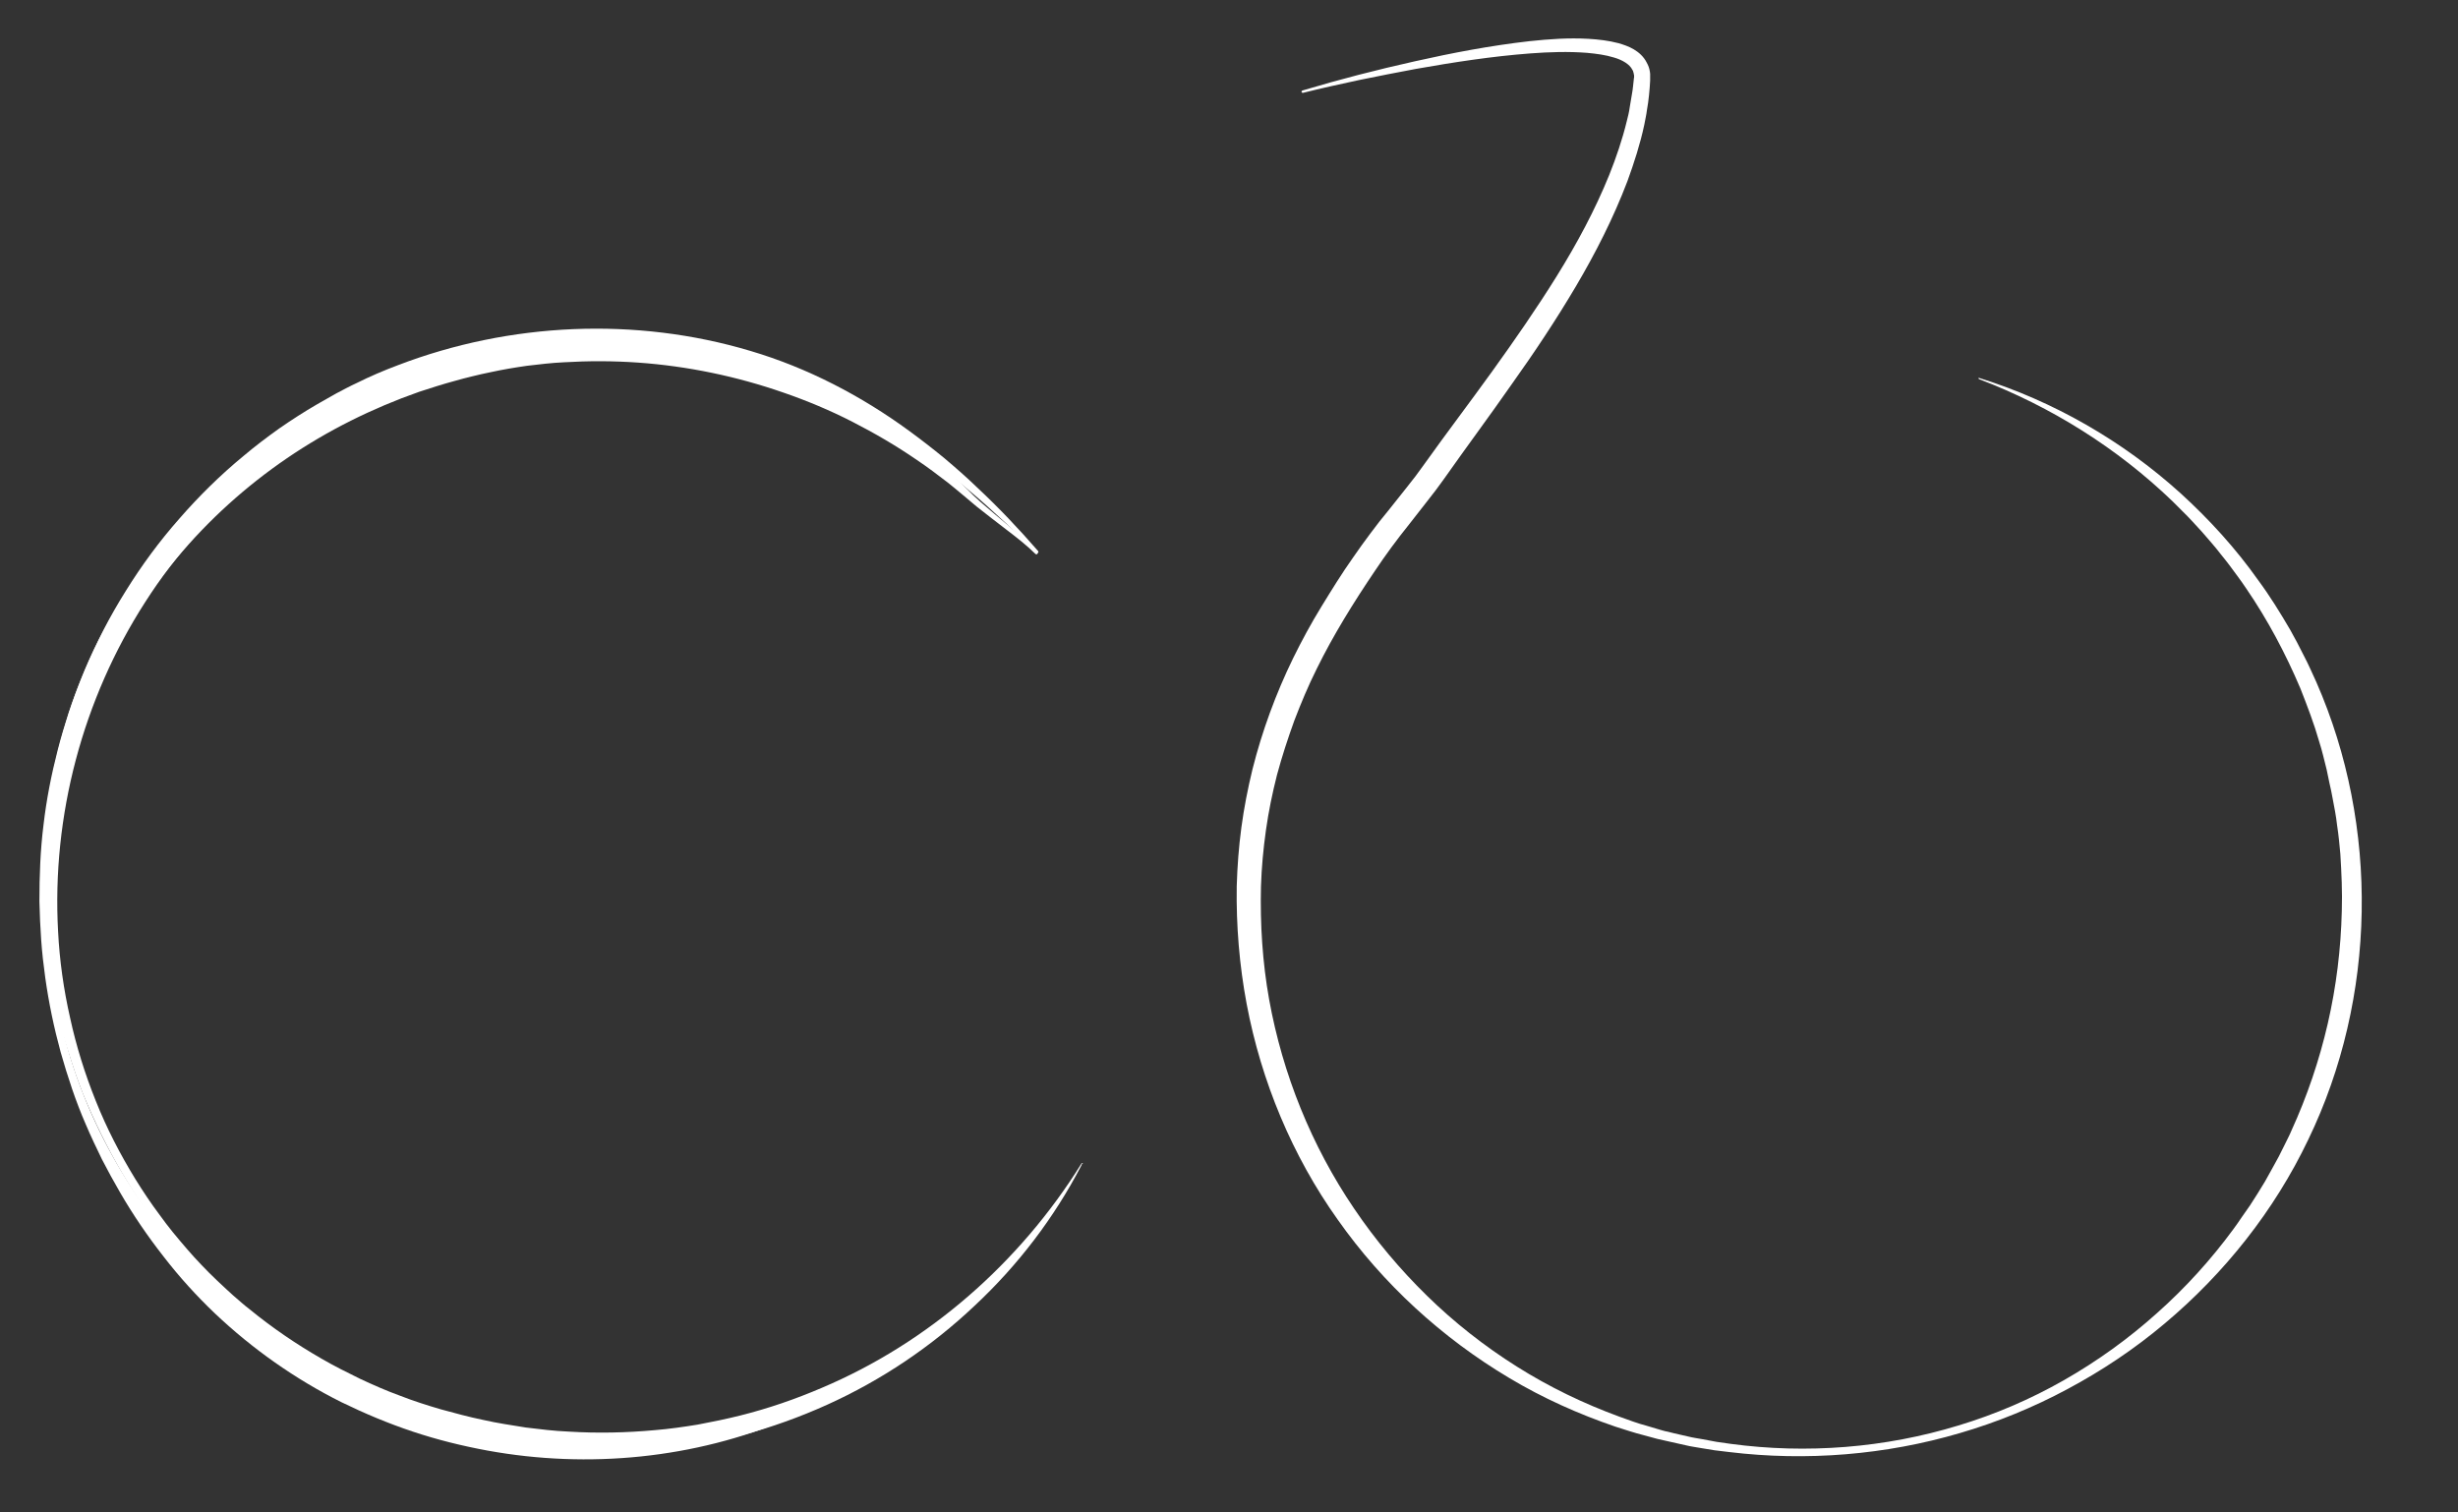 <?xml version="1.0" encoding="utf-8"?>
<!-- Generator: Adobe Illustrator 21.0.0, SVG Export Plug-In . SVG Version: 6.00 Build 0)  -->
<svg version="1.1" id="Layer_1" xmlns="http://www.w3.org/2000/svg" xmlns:xlink="http://www.w3.org/1999/xlink" x="0px" y="0px"
	 viewBox="0 0 841.9 518" style="enable-background:new 0 0 841.9 518;" xml:space="preserve">
<rect x="0" y="0" width="841.9" height="518" fill="#333333" stroke="none"/>
<style type="text/css">
	.st0{fill:#FFFFFF;}
</style>
<g>
	<path class="st0" d="M678,129.5c25.3,7.9,49,21.5,68.8,39.4c9.9,9,19,19,26.7,29.9c4,5.4,7.5,11.1,10.9,16.9l2.4,4.4
		c0.8,1.5,1.5,3,2.3,4.5c1.6,3,2.9,6.1,4.3,9.1c21.6,49.3,20.7,108.1-2.8,156.7c-11.6,24.3-28.7,45.8-49.2,63
		c-10.2,8.6-21.4,16.1-33.2,22.4c-11.7,6.3-24.2,11.4-36.9,15.1c-25.5,7.5-52.6,9.7-79,6.5l-5-0.6l-4.9-0.8
		c-1.6-0.3-3.3-0.5-4.9-0.9l-4.9-1.1c-1.6-0.4-3.3-0.7-4.9-1.1l-4.8-1.3c-3.2-0.8-6.4-1.9-9.6-2.9c-12.6-4.3-24.9-9.8-36.4-16.7
		c-23-13.7-43.2-32.2-58.7-54.2c-15.6-21.9-26.2-47.4-31.2-73.9c-2.5-13.3-3.6-26.8-3.4-40.3c0.2-6.8,0.7-13.5,1.6-20.2
		c0.9-6.7,2.2-13.3,3.8-19.9c3.3-13.1,8-25.9,13.9-38c3-6.1,6.2-12,9.7-17.7c3.5-5.7,7-11.4,10.9-16.9c1.9-2.8,3.9-5.5,5.9-8.2
		c2-2.7,4.1-5.4,6.2-7.9l6.2-7.8c2.1-2.6,4-5.1,5.9-7.8c7.7-10.8,15.7-21.3,23.4-32c7.7-10.7,15.2-21.5,22.1-32.6
		c6.9-11.1,13.1-22.6,18-34.7c2.4-6,4.5-12.2,6-18.4c0.4-1.6,0.8-3.1,1-4.7l0.4-2.4L559,32c0.3-1.6,0.4-3.2,0.6-4.8
		c0-0.2,0-0.4,0.1-0.6l0-0.4c0-0.1,0-0.3,0-0.4l-0.1-0.4c0-0.3-0.1-0.5-0.2-0.8c0-0.3-0.2-0.5-0.3-0.7c-0.9-1.9-3.5-3.4-6.3-4.2
		c-2.9-0.9-6-1.3-9.2-1.6c-6.4-0.5-12.9-0.3-19.5,0.2c-13.1,1-26.1,3-39.1,5.3c-6.5,1.2-13,2.5-19.4,3.8c-6.5,1.4-12.9,2.8-19.3,4.4
		c-0.2,0.1-0.4-0.1-0.5-0.3c-0.1-0.2,0.1-0.4,0.3-0.5c12.7-3.8,25.5-7.1,38.5-10c12.9-2.9,26-5.4,39.3-6.9
		c6.6-0.7,13.3-1.2,20.2-0.8c3.4,0.2,6.9,0.6,10.3,1.5c1.7,0.5,3.5,1.1,5.2,2.1c1.7,1,3.4,2.5,4.4,4.5c0.3,0.5,0.5,1,0.7,1.5
		c0.2,0.5,0.3,1.1,0.4,1.6l0.1,0.8c0,0.3,0,0.5,0,0.8l0,0.8c0,0.3,0,0.4,0,0.7c-0.1,1.7-0.2,3.4-0.4,5.1l-0.3,2.5l-0.4,2.5
		c-0.2,1.7-0.6,3.3-0.9,5c-1.4,6.6-3.5,13.1-5.8,19.4c-4.8,12.6-10.9,24.6-17.7,36.1c-6.8,11.5-14.2,22.6-21.9,33.4
		c-7.6,10.9-15.5,21.5-23.1,32.3c-1,1.3-1.9,2.7-3,4.1l-3.1,4l-6.1,7.8c-2.1,2.6-4,5.1-6,7.8c-1.9,2.6-3.8,5.3-5.6,8
		c-7.3,10.8-14.2,21.9-19.9,33.5c-2.9,5.8-5.4,11.8-7.7,17.8c-2.2,6.1-4.2,12.2-5.9,18.5c-1.6,6.3-2.9,12.6-3.8,19
		c-0.9,6.4-1.5,12.8-1.7,19.3c-0.3,12.9,0.5,25.9,2.8,38.7c4.6,25.5,14.5,50.1,29.1,71.6c7.3,10.8,15.7,20.8,25,29.9
		c9.3,9.1,19.6,17.2,30.7,24.2c11.1,7,22.9,12.7,35.2,17.2c3.1,1.1,6.2,2.3,9.3,3.1l4.7,1.4c0.8,0.2,1.6,0.5,2.4,0.6l2.4,0.6
		l4.8,1.1c1.6,0.4,3.2,0.6,4.8,0.9l4.8,0.9l4.9,0.7c26,3.5,52.8,1.4,78-6.3c12.6-3.8,24.7-9,36.1-15.5c11.4-6.5,22.1-14.2,31.8-22.9
		c9.8-8.7,18.6-18.4,26.3-28.9c1-1.3,1.9-2.7,2.8-4l2.8-4c1.8-2.7,3.5-5.5,5.2-8.3c1.6-2.9,3.2-5.7,4.7-8.5l2.2-4.4
		c0.7-1.5,1.5-2.9,2.1-4.4c5.4-11.8,9.6-24.2,12.5-36.8c2.9-12.6,4.5-25.6,4.8-38.6c0.2-6.5-0.1-13-0.5-19.5
		c-0.3-3.2-0.6-6.5-1.1-9.7c-0.2-1.6-0.4-3.2-0.7-4.8l-0.9-4.8c-0.3-1.6-0.6-3.2-1-4.8c-0.3-1.6-0.7-3.2-1-4.8
		c-0.8-3.1-1.5-6.3-2.5-9.4c-1.8-6.3-4.1-12.3-6.5-18.4c-5.1-12-11.2-23.5-18.6-34.3c-1.8-2.7-3.8-5.3-5.7-7.9c-1-1.3-2-2.6-3-3.8
		l-1.5-1.9l-1.6-1.9l-3.2-3.7l-3.3-3.6l-1.7-1.8l-1.7-1.7c-1.2-1.2-2.3-2.3-3.5-3.5c-18.8-18.1-41.5-32.4-66.2-41.8
		c-0.2-0.1-0.3-0.3-0.2-0.5C677.6,129.5,677.8,129.4,678,129.5z"/>
</g>
<g>
	<path class="st0" d="M370.4,399.2c-9.3,17.9-21.7,34.2-36.6,48.1c-14.8,14-31.9,25.5-50.5,33.9c-18.6,8.4-38.6,13.9-59,15.9
		c-5.1,0.5-10.2,0.8-15.3,0.9c-5.1,0-10.2,0-15.3-0.4c-5.1-0.3-10.2-0.9-15.3-1.6c-5-0.8-10.1-1.7-15-3c-9.9-2.4-19.7-5.6-29.1-9.5
		c-4.7-1.9-9.3-4.2-13.8-6.5c-4.5-2.4-8.9-4.9-13.2-7.6c-8.6-5.4-16.8-11.5-24.4-18.2c-7.7-6.6-14.8-13.9-21.3-21.6
		c-6.6-7.7-12.5-15.9-17.8-24.5c-5.3-8.6-9.9-17.6-13.9-26.9c-1-2.3-2-4.7-2.8-7c-0.4-1.2-0.9-2.4-1.3-3.6l-1.2-3.6
		c-0.8-2.4-1.5-4.8-2.3-7.2c-0.7-2.4-1.4-4.9-2-7.3c-2.5-9.8-4.2-19.9-5.1-30c-0.9-10.1-1.1-20.3-0.3-30.5
		c0.7-10.2,2.2-20.3,4.6-30.2c4.7-19.9,12.7-39,23.6-56.4c5.4-8.7,11.5-17,18.3-24.7c6.7-7.7,14.1-15,22-21.5
		c3.9-3.3,8-6.4,12.2-9.4c4.2-2.9,8.5-5.7,13-8.3c2.2-1.3,4.5-2.5,6.7-3.8c2.3-1.2,4.5-2.4,6.9-3.5c4.6-2.3,9.3-4.3,14.1-6.1
		c38.4-14.7,81.5-16.6,120.7-4.9c19.6,5.8,38,15.4,54.4,27.4c4.1,3,8.1,6.1,12,9.3c3.9,3.3,7.7,6.6,11.3,10.1
		c7.4,6.9,14.3,14.2,20.9,21.8c0.1,0.2,0.1,0.4,0,0.6c-0.2,0.1-0.4,0.1-0.5,0c-3.6-3.5-7.2-7-10.8-10.4c-3.7-3.4-7.4-6.8-11.2-10
		c-7.6-6.5-15.6-12.5-23.9-18c-8.3-5.5-17-10.4-25.9-14.6c-9-4.2-18.3-7.5-27.8-10.1c-38.2-10.1-79.4-7.6-115.9,6.8
		c-36.6,14.3-68.7,40-89.9,73.2c-21.3,33.1-32,73.1-29.8,112.8c0.5,9.9,1.9,19.8,4.1,29.5c2.1,9.7,5.1,19.3,8.8,28.5
		c3.7,9.3,8.3,18.2,13.5,26.7c2.6,4.2,5.4,8.4,8.4,12.4c1.4,2,3,4,4.5,5.9c1.6,1.9,3.2,3.9,4.8,5.7c1.6,1.9,3.3,3.7,5,5.5
		c1.7,1.8,3.5,3.6,5.3,5.3c1.8,1.7,3.6,3.4,5.5,5.1c1.9,1.6,3.7,3.3,5.7,4.8c7.7,6.3,15.9,11.9,24.6,16.9c4.3,2.5,8.7,4.7,13.2,6.9
		c4.5,2.1,9,4.1,13.7,5.8c4.6,1.8,9.3,3.3,14.1,4.7c4.8,1.3,9.5,2.6,14.4,3.6c4.8,1.1,9.7,1.8,14.6,2.6c4.9,0.6,9.8,1.2,14.7,1.4
		c9.8,0.6,19.7,0.4,29.5-0.5c4.9-0.4,9.8-1.1,14.7-1.9c4.8-0.9,9.7-1.9,14.5-3.1c9.6-2.4,18.9-5.6,28-9.5
		c36.4-15.4,67.7-42.7,88.9-76.8c0.1-0.2,0.4-0.2,0.6-0.1C370.4,398.7,370.5,399,370.4,399.2z"/>
</g>
<g>
	<path class="st0" d="M270.1,486c-32.1,13.6-68.5,17.2-103.1,10.9c-8.7-1.6-17.2-3.7-25.6-6.5c-8.4-2.8-16.5-6.2-24.5-10.1
		c-15.8-7.9-30.4-18.2-43.2-30.3c-6.4-6.1-12.3-12.6-17.7-19.6c-5.4-6.9-10.4-14.2-14.8-21.8c-2.2-3.8-4.3-7.6-6.3-11.5
		c-1.9-3.9-3.8-7.9-5.5-11.9c-3.5-8-6.2-16.3-8.6-24.7c-2.3-8.4-4.1-17-5.3-25.6c-0.6-4.3-1.1-8.7-1.4-13c-0.3-4.3-0.5-8.7-0.6-13.1
		c0-8.7,0.3-17.5,1.4-26.2c1-8.7,2.7-17.3,4.9-25.8c1.1-4.3,2.4-8.5,3.7-12.6c1.4-4.2,2.9-8.3,4.6-12.4c3.3-8.2,7.3-16,11.8-23.7
		c4.5-7.6,9.6-14.8,15.1-21.7c5.6-6.9,11.6-13.3,18.1-19.4c12.9-12,27.5-22.4,43.2-30.5c15.8-8.1,32.6-14.1,50-17.4
		c34.8-6.9,71.4-3.2,104.2,9.6c8.2,3.3,16.2,7,23.8,11.3c7.6,4.3,15,9.1,21.9,14.5c3.5,2.7,6.8,5.5,10.1,8.4
		c1.6,1.5,3.2,2.9,4.8,4.5l2.3,2.3c0.8,0.7,1.5,1.4,2.4,2.2c3.2,2.8,6.6,5.6,9.9,8.4c3.3,2.9,6.6,5.6,9.6,8.9c0.1,0.2,0.1,0.4,0,0.6
		c-0.2,0.1-0.4,0.1-0.6,0l0,0c-3-3-6.5-5.7-9.9-8.3c-3.4-2.6-6.9-5.3-10.3-8c-0.8-0.7-1.7-1.4-2.5-2.1l-2.5-2.1
		c-1.6-1.4-3.3-2.7-5-4.1c-3.4-2.6-6.8-5.2-10.4-7.6c-7.1-4.9-14.5-9.2-22.1-13.1c-7.6-3.9-15.5-7.2-23.6-10
		c-16.1-5.6-32.9-9.1-49.9-10.3c-8.5-0.6-17-0.6-25.4-0.1c-4.2,0.2-8.4,0.7-12.6,1.2c-4.2,0.6-8.4,1.3-12.5,2.2
		c-2.1,0.4-4.1,0.9-6.2,1.4c-2,0.5-4.1,1-6.1,1.6c-4.1,1.1-8.1,2.4-12.1,3.7c-8,2.8-15.8,6.1-23.4,9.9
		c-15.2,7.6-29.3,17.2-41.9,28.6c-25.2,22.8-44,52.6-53.9,85.4c-2.5,8.2-4.4,16.6-5.7,25.1c-1.4,8.5-2.1,17.1-2.2,25.7
		c-0.2,17.2,2.1,34.5,6.9,51c4.8,16.5,12.2,32.3,21.5,46.7c9.4,14.4,20.6,27.4,33.4,38.7c12.7,11.4,26.8,21.1,41.9,28.8
		c15.2,7.7,31.4,13.3,48.1,16.9c8.4,1.7,16.8,2.9,25.3,3.6c4.3,0.3,8.5,0.5,12.8,0.5c4.3,0.1,8.6,0,12.8-0.2
		c8.6-0.5,17.1-1.5,25.6-3.1c8.5-1.6,16.8-3.7,25.1-6.3c0.2-0.1,0.4,0,0.5,0.3C270.4,485.7,270.3,485.9,270.1,486z"/>
</g>
</svg>
